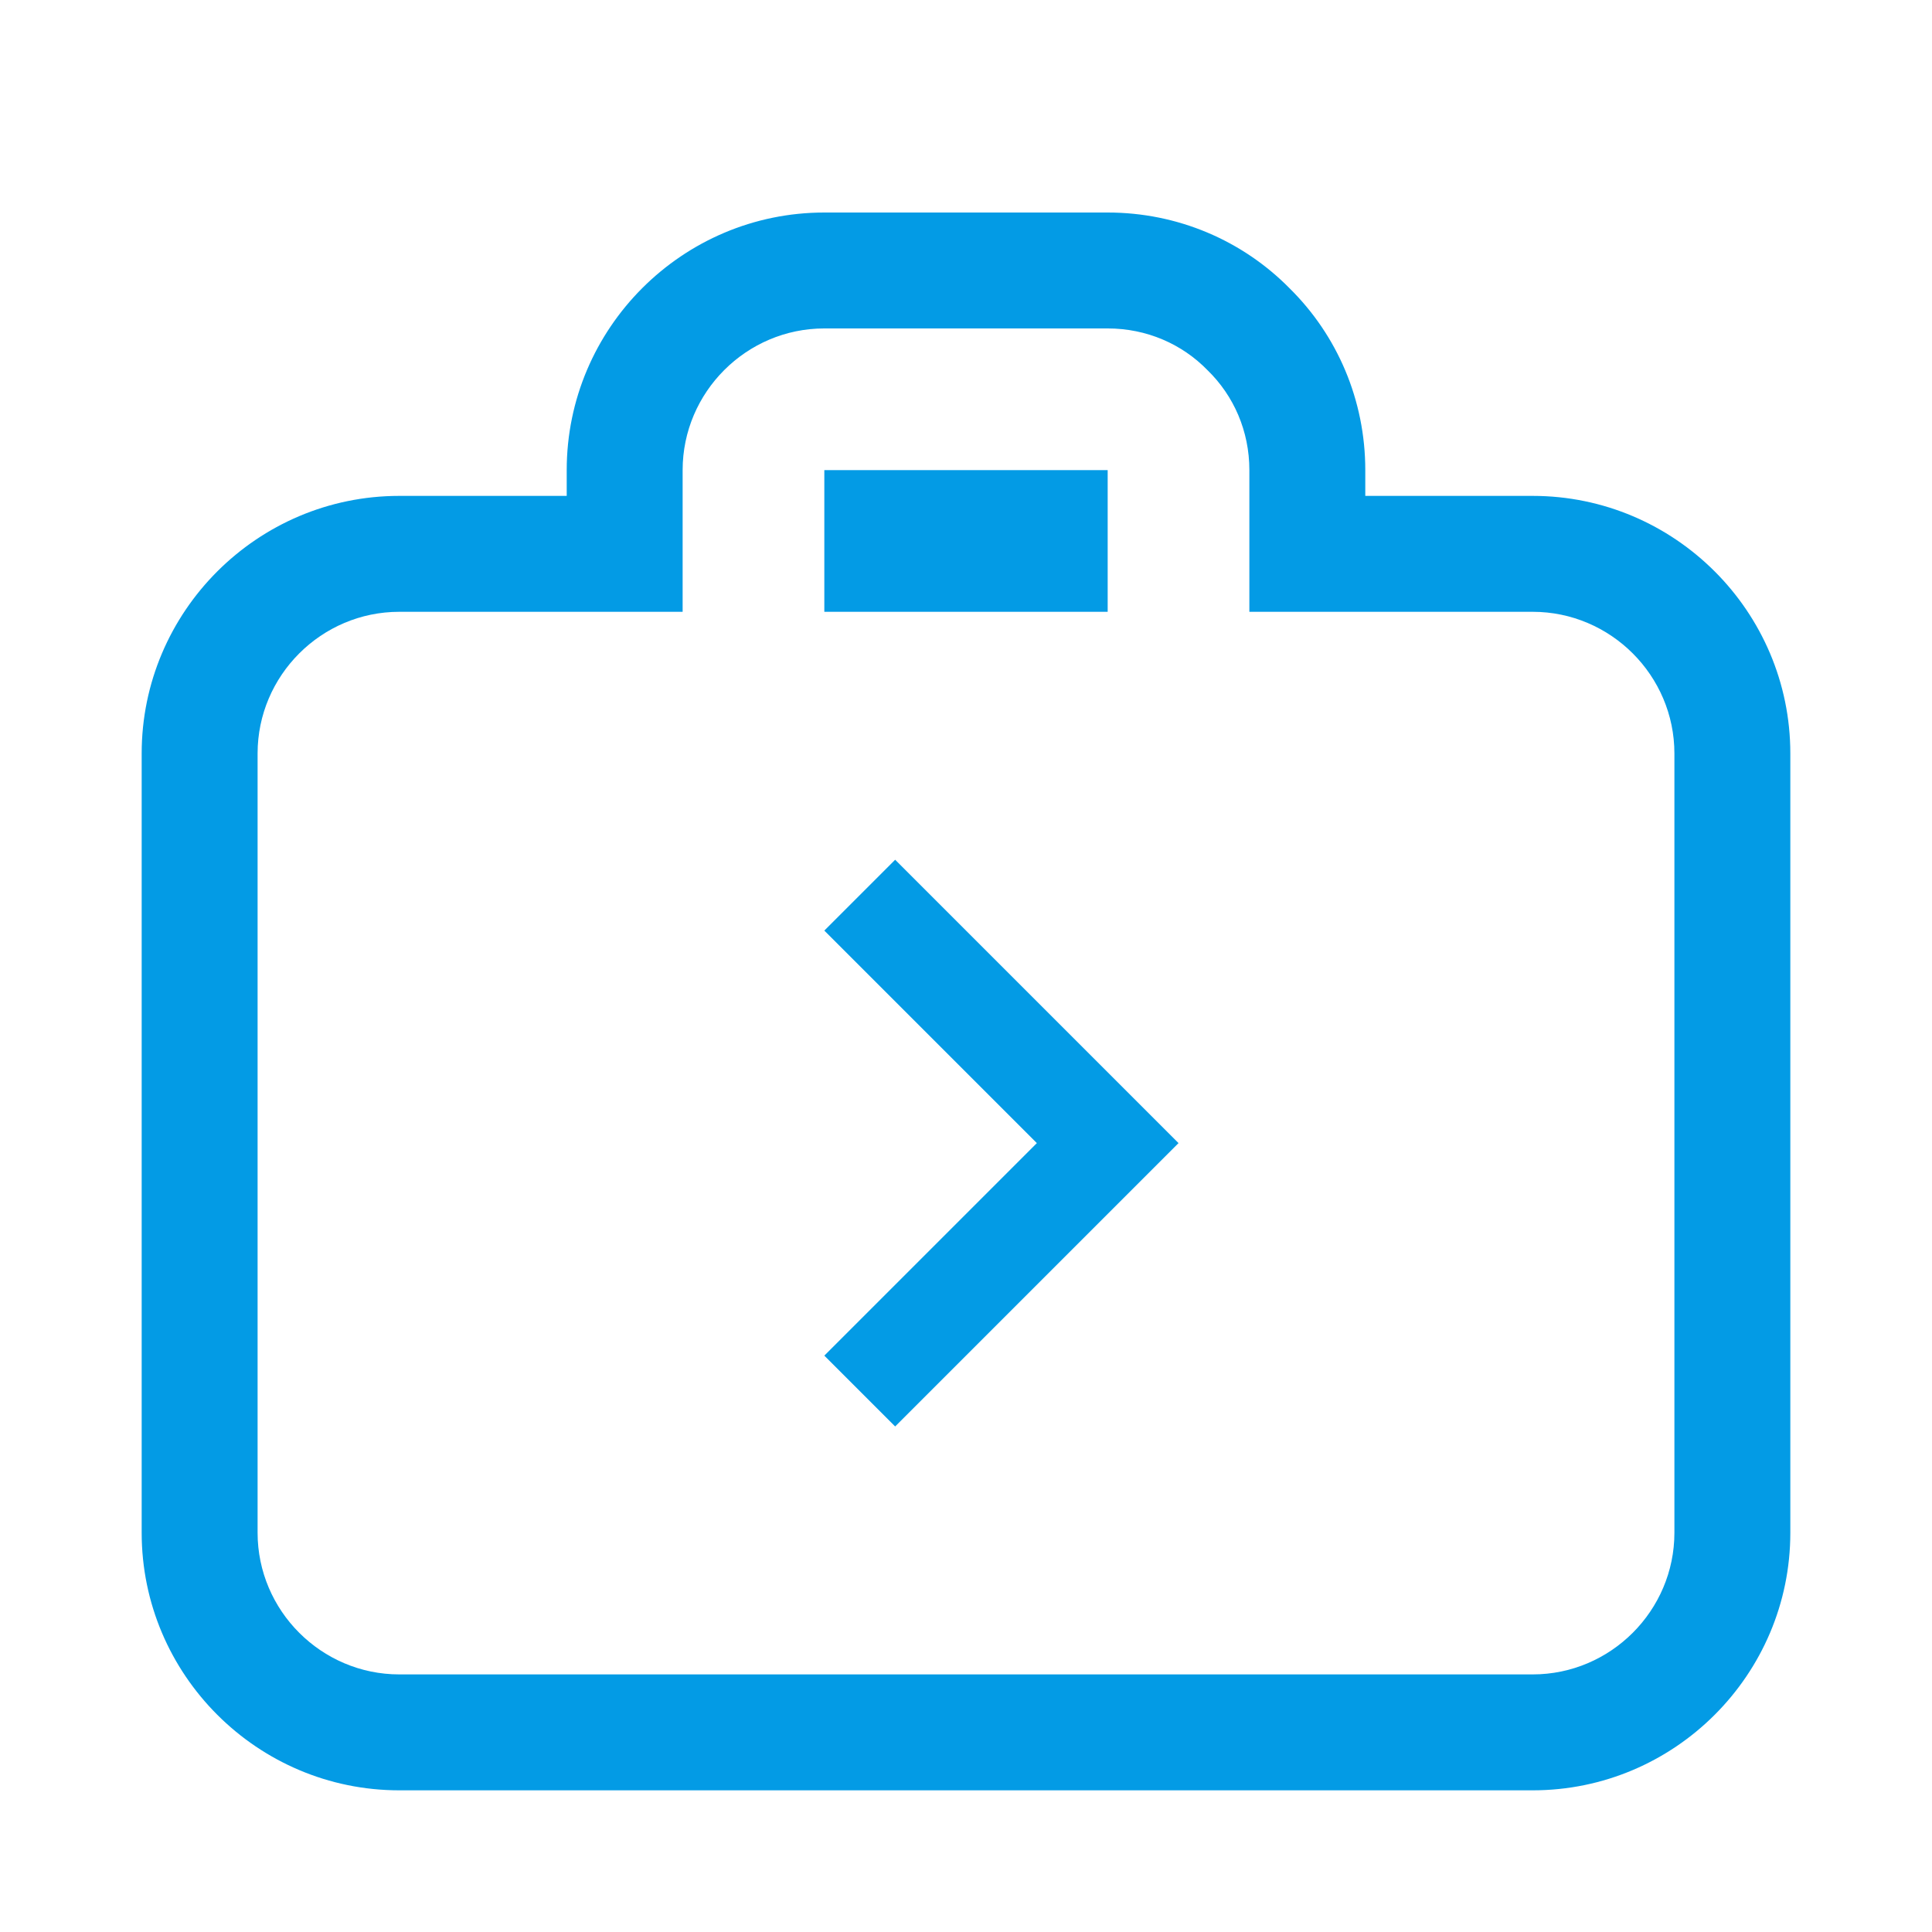 <svg version="1.1" xmlns="http://www.w3.org/2000/svg" xmlns:xlink="http://www.w3.org/1999/xlink" viewBox="0,0,1024,1024">
	<!-- Color names: teamapps-color-1 -->
	<desc>next_week icon - Licensed under Apache License v2.0 (http://www.apache.org/licenses/LICENSE-2.0) - Created with Iconfu.com - Derivative work of Material icons (Copyright Google Inc.)</desc>
	<g fill="none" fill-rule="nonzero" style="mix-blend-mode: normal">
		<g color="#039be5" class="teamapps-color-1">
			<path d="M948.91,399.36v413.01c0,75.23 -61.31,136.54 -136.54,136.54h-600.74c-75.23,0 -136.54,-61.31 -136.54,-136.54v-413.01c0,-75.24 61.32,-136.53 136.54,-136.53h88.74v-13.66c0,-75.24 61.32,-136.53 136.54,-136.53h150.18c37.07,0 71.44,14.82 96.39,40.14c25.31,24.94 40.15,59.3 40.15,96.39v13.66h88.74c75.22,0 136.54,61.29 136.54,136.53zM812.37,324.27h-150.18v-75.1c0,-20.65 -8.26,-39.42 -22.16,-52.94c-13.52,-13.9 -32.29,-22.15 -52.94,-22.15h-150.18c-41.3,0 -75.1,33.79 -75.1,75.09v75.1h-150.18c-41.3,0 -75.1,33.79 -75.1,75.09v413.01c0,41.3 33.8,75.1 75.1,75.1h600.74c41.3,0 75.1,-33.8 75.1,-75.1v-413.01c0,-41.3 -33.8,-75.09 -75.1,-75.09zM474.45,756.05l-37.54,-37.54l112.64,-112.64l-112.64,-112.64l37.54,-37.55l150.19,150.19zM436.91,249.17h150.18v75.1h-150.18z" fill="currentColor"/>
		</g>
	</g>
</svg>